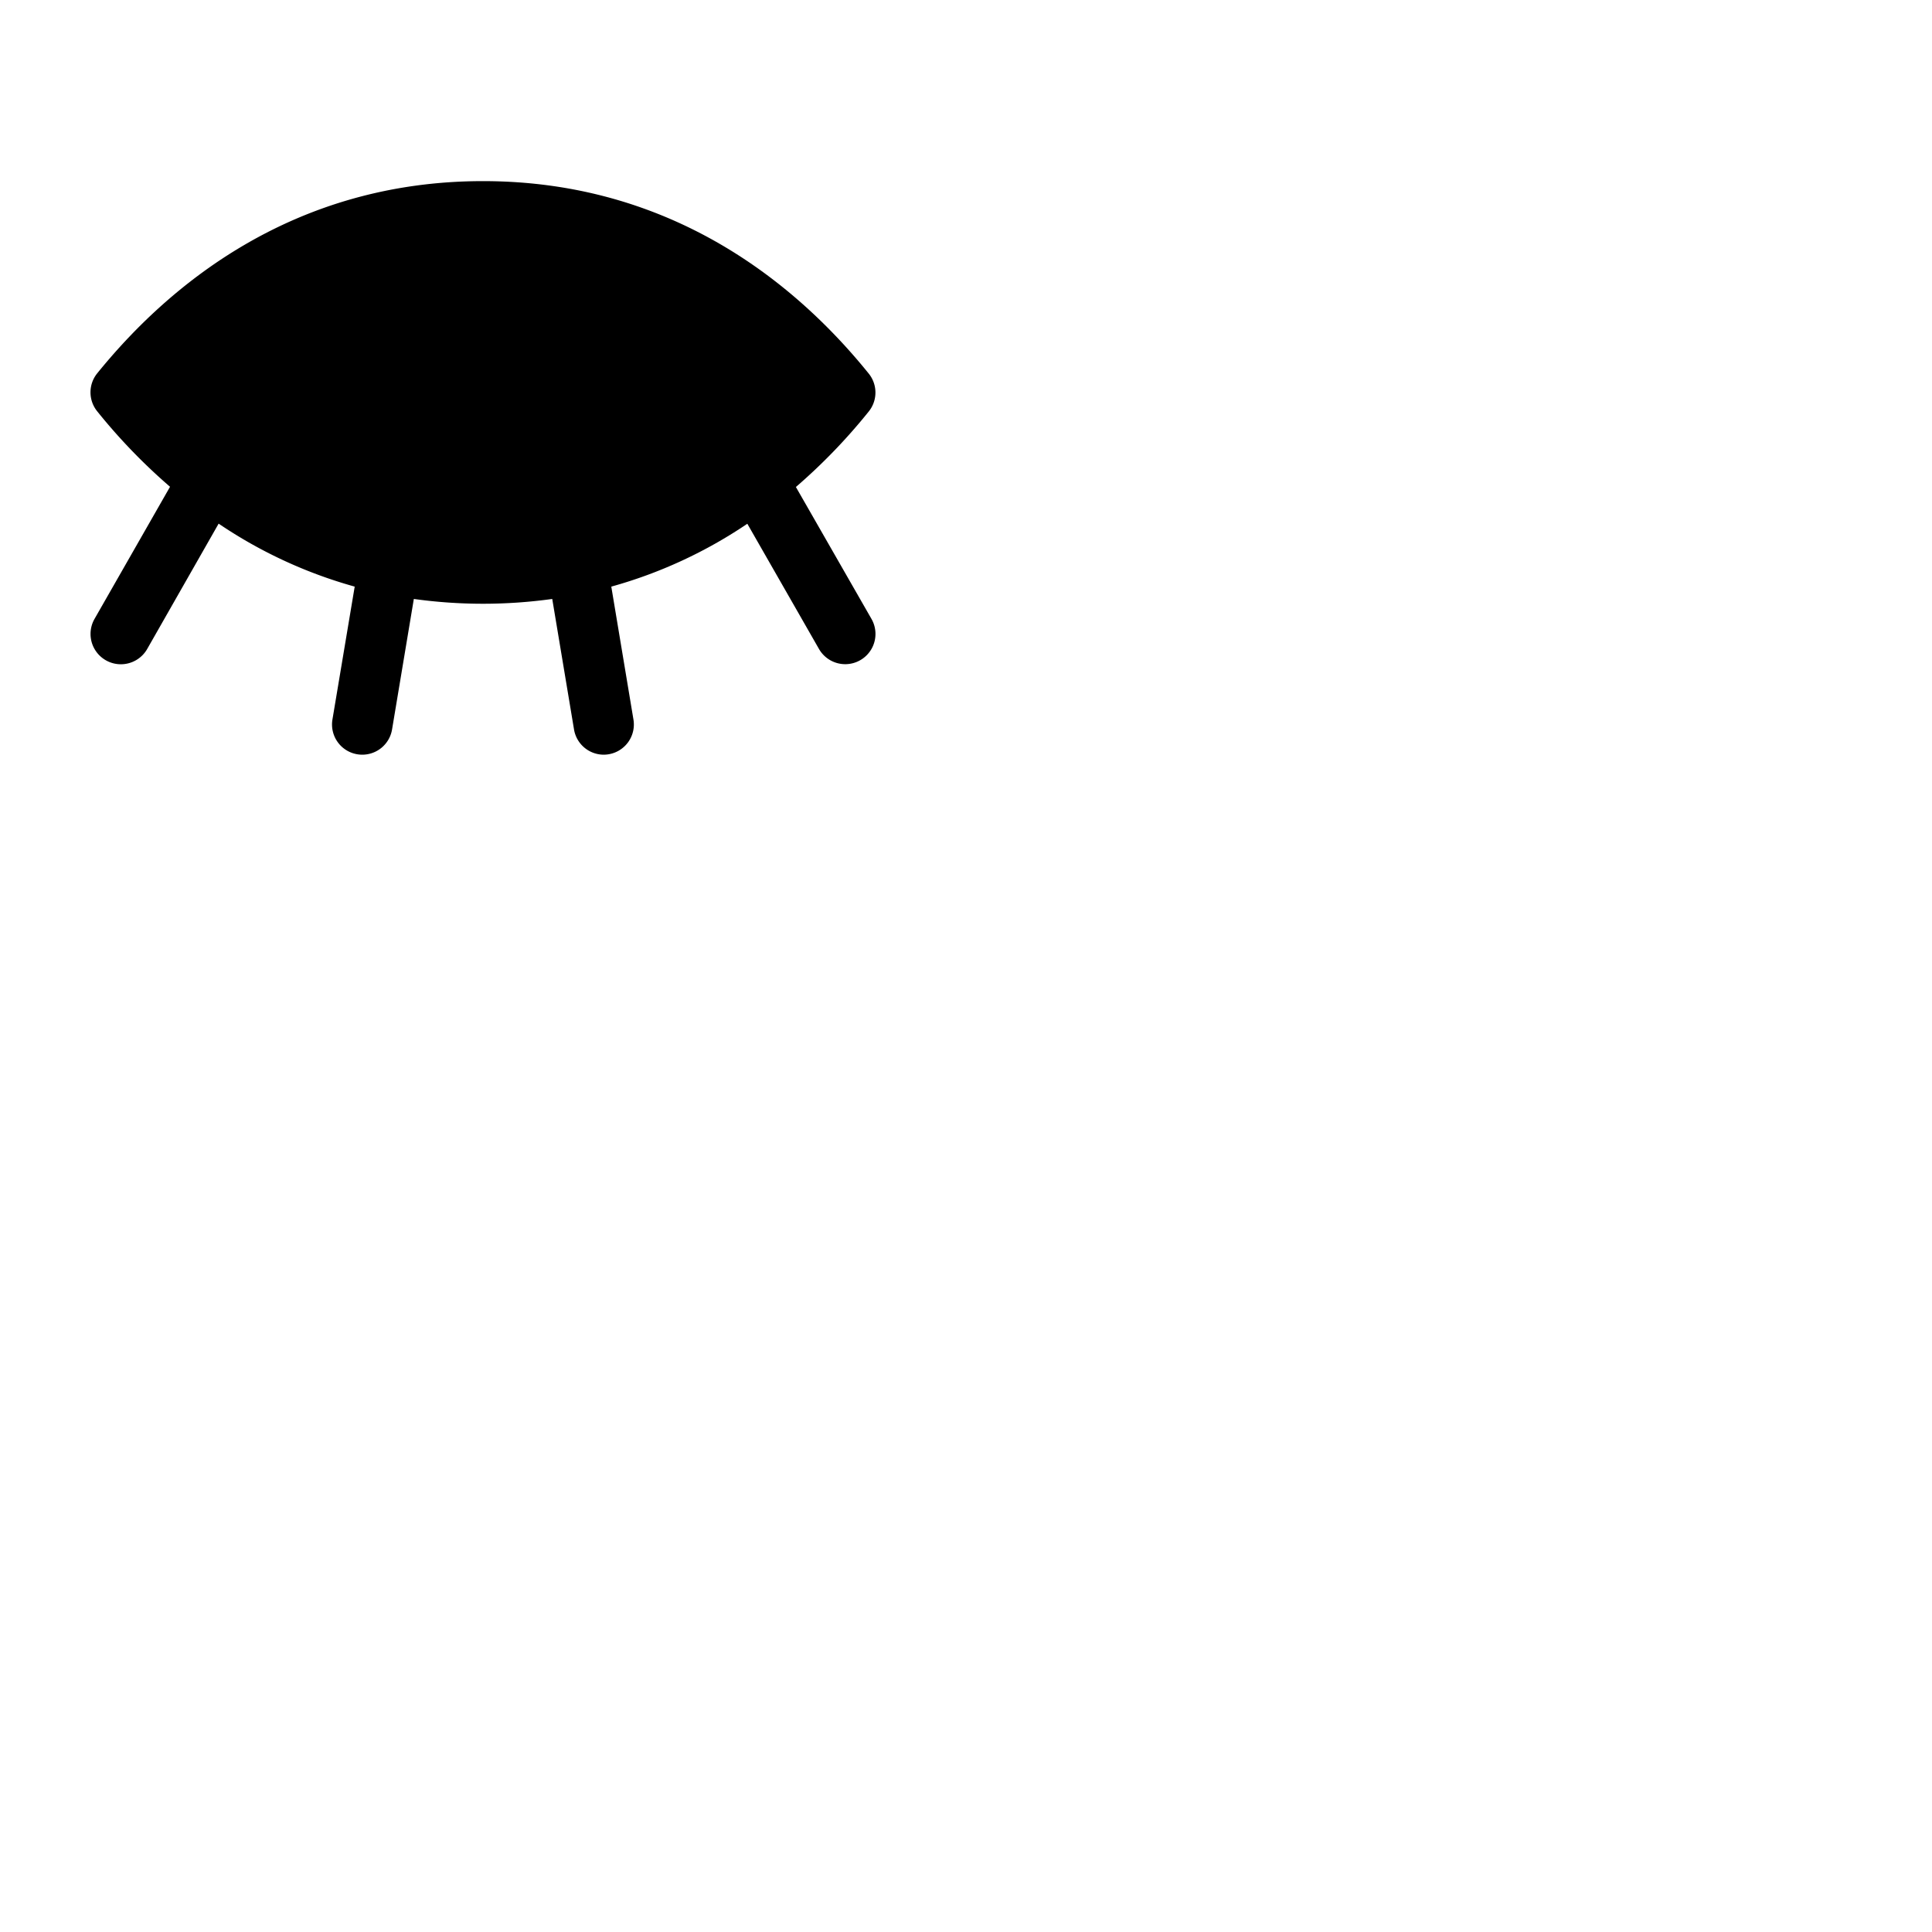 <svg xmlns="http://www.w3.org/2000/svg" version="1.1" viewBox="0 0 512 512" fill="currentColor"><path fill="currentColor" d="M230.94 164a8 8 0 1 1-13.89 8l-19-33.2A123.23 123.23 0 0 1 162 155.46l5.87 35.22a8 8 0 0 1-6.58 9.21a8.4 8.4 0 0 1-1.29.11a8 8 0 0 1-7.88-6.69l-5.77-34.58a133.06 133.06 0 0 1-36.68 0l-5.77 34.58A8 8 0 0 1 96 200a8.4 8.4 0 0 1-1.32-.11a8 8 0 0 1-6.58-9.21l5.9-35.22a123.23 123.23 0 0 1-36.06-16.69L39 172a8 8 0 1 1-13.94-8l20-35a152.8 152.8 0 0 1-19.3-20a8 8 0 0 1 0-10.06C44.56 75.72 77.55 48 128 48s83.44 27.72 102.22 51a8 8 0 0 1 0 10.06a152.8 152.8 0 0 1-19.3 20Z"/></svg>